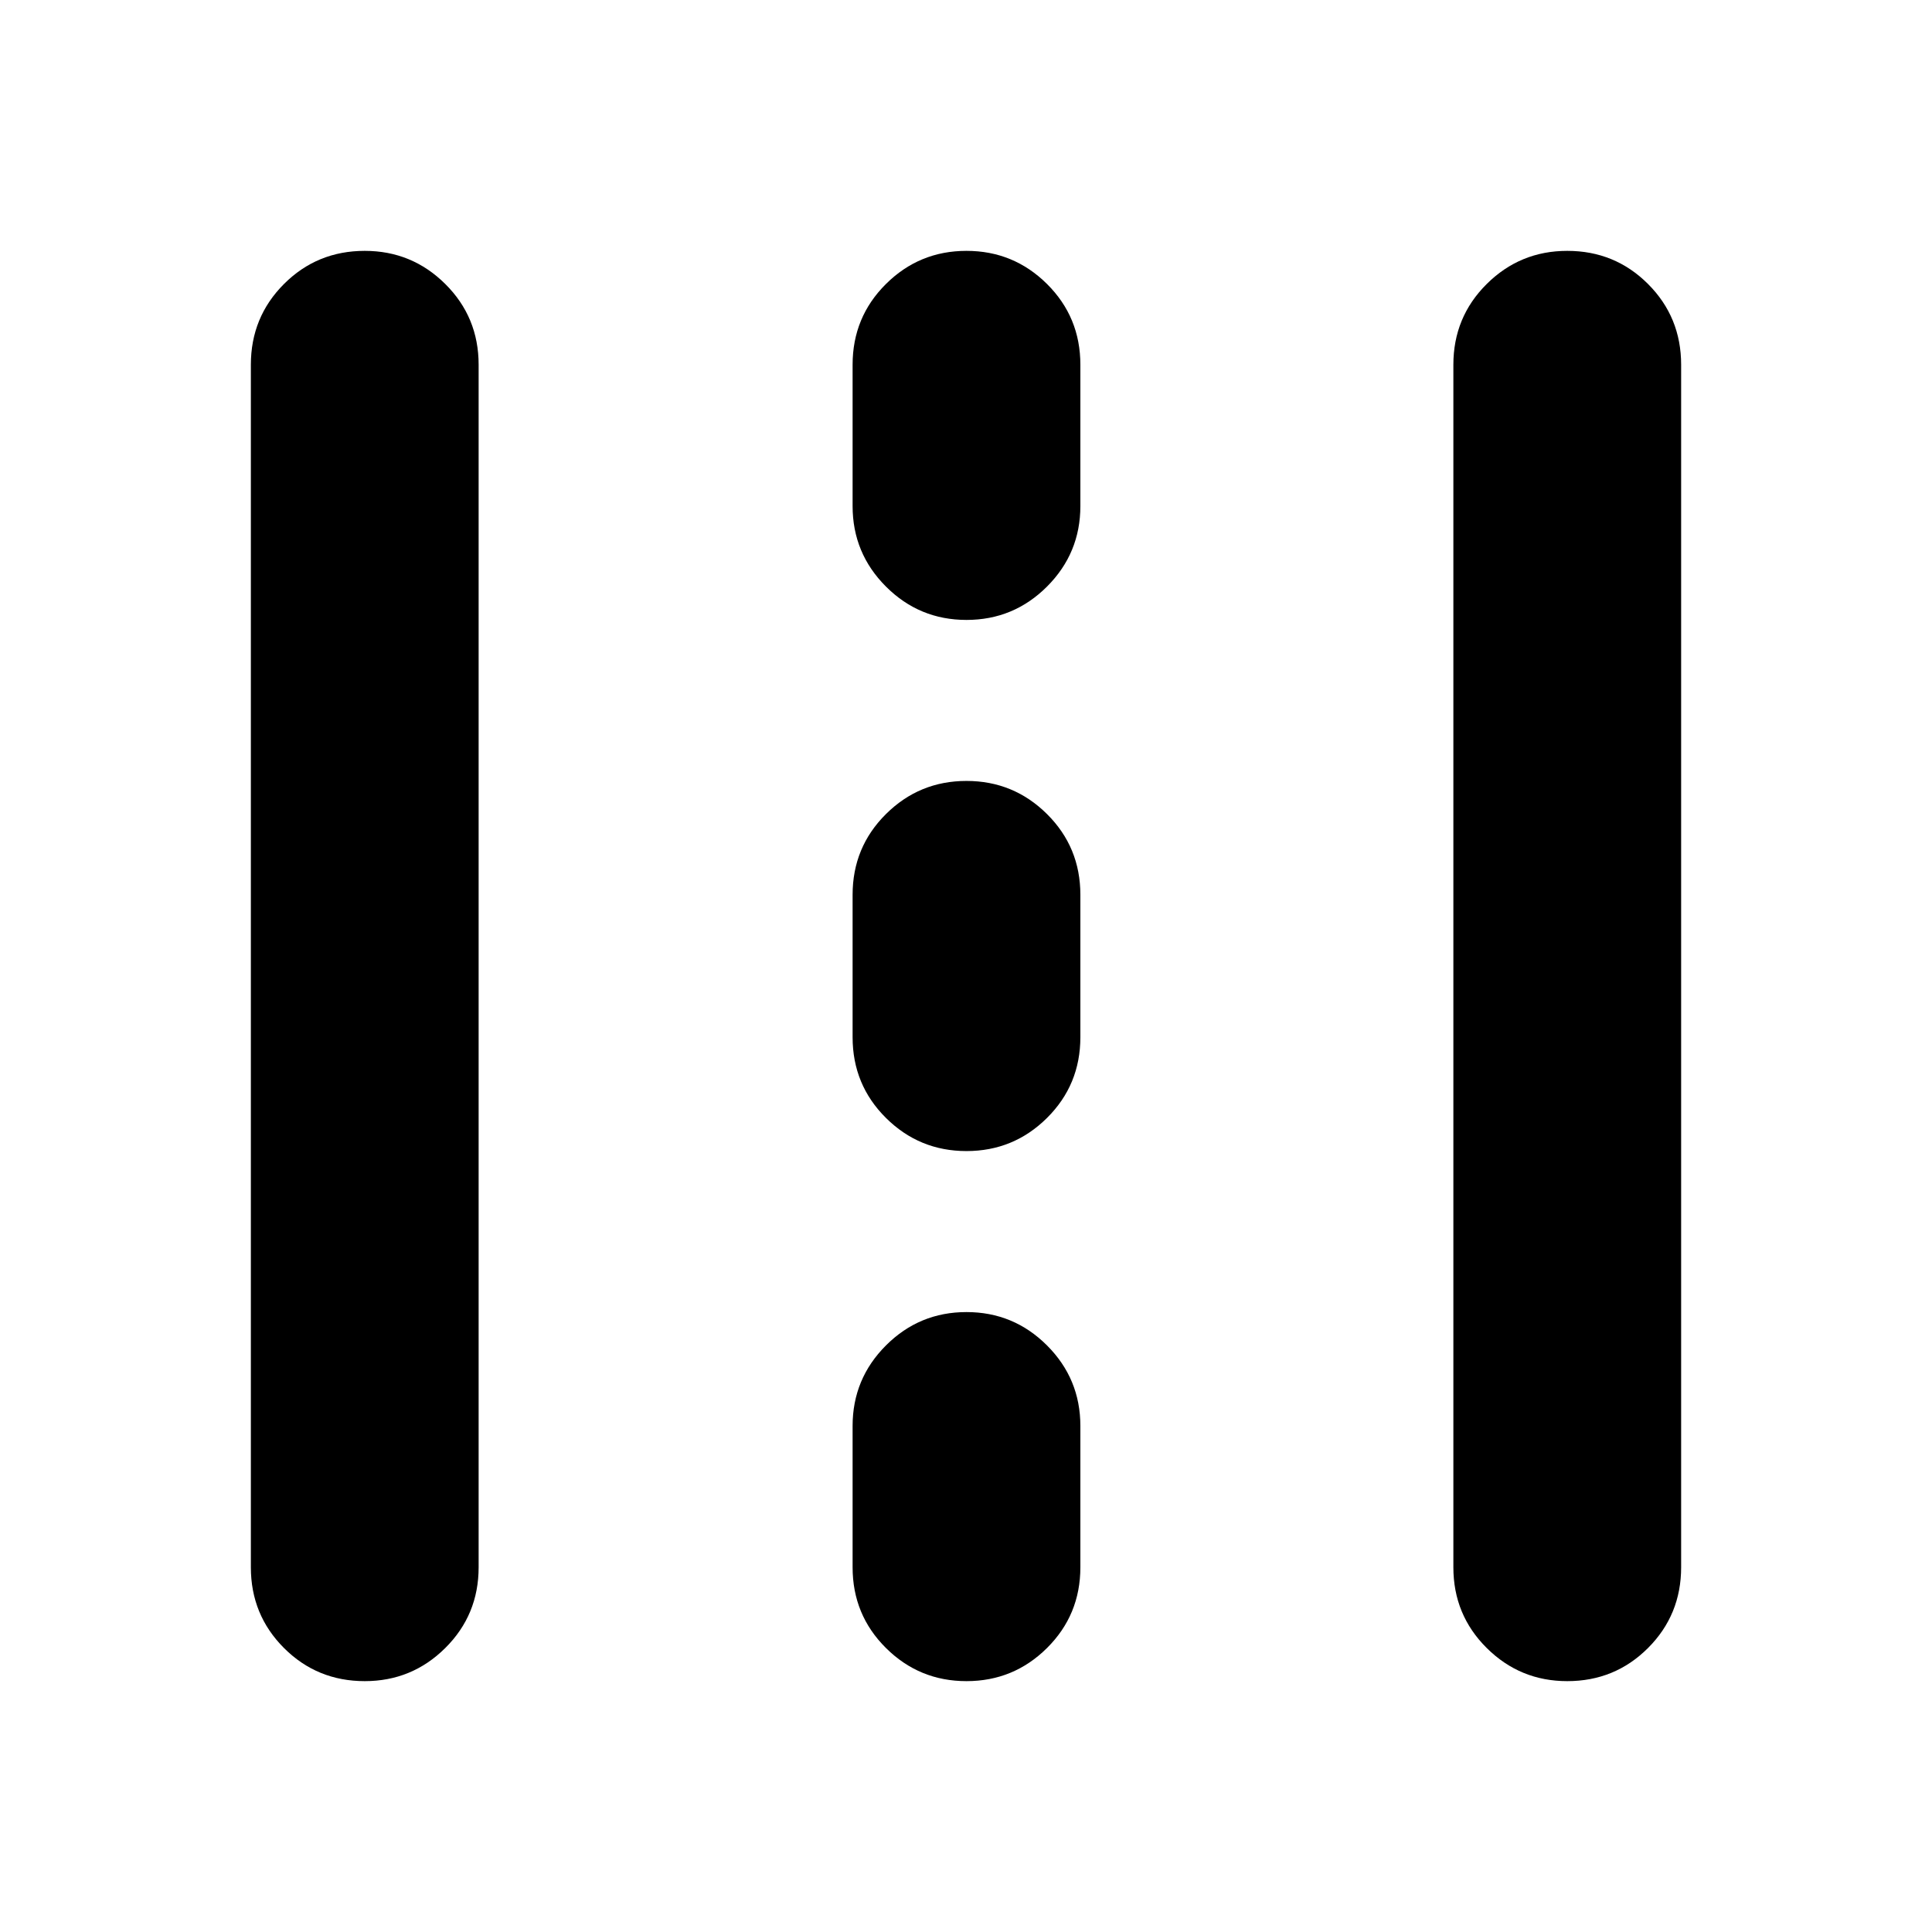 <svg xmlns="http://www.w3.org/2000/svg" height="24" viewBox="0 -960 960 960" width="24"><path d="M181.24-124.65q-23.67 0-40.13-16.46t-16.46-40.13v-597.52q0-23.67 16.46-40.13t40.13-16.46q23.43 0 40.01 16.46t16.58 40.13v597.52q0 23.67-16.58 40.13t-40.01 16.46Zm299 0q-23.44 0-40.01-16.46-16.58-16.46-16.58-40.13v-70.22q0-23.43 16.58-40.01 16.57-16.57 40.01-16.57 23.43 0 40.01 16.57 16.58 16.58 16.58 40.01v70.22q0 23.67-16.58 40.13t-40.01 16.46Zm298.52 0q-23.43 0-40.01-16.46t-16.58-40.13v-597.52q0-23.67 16.58-40.13t40.01-16.46q23.67 0 40.13 16.46t16.46 40.13v597.52q0 23.67-16.46 40.13t-40.13 16.46ZM480.24-388.04q-23.44 0-40.01-16.46-16.58-16.46-16.58-40.13v-70.74q0-23.67 16.58-40.13 16.57-16.46 40.01-16.46 23.43 0 40.01 16.46t16.58 40.13v70.74q0 23.67-16.58 40.13t-40.01 16.46Zm0-263.92q-23.44 0-40.01-16.57-16.58-16.58-16.58-40.01v-70.22q0-23.67 16.58-40.13 16.57-16.46 40.01-16.46 23.43 0 40.01 16.46t16.58 40.13v70.22q0 23.43-16.58 40.01-16.58 16.57-40.01 16.57Z"/></svg>